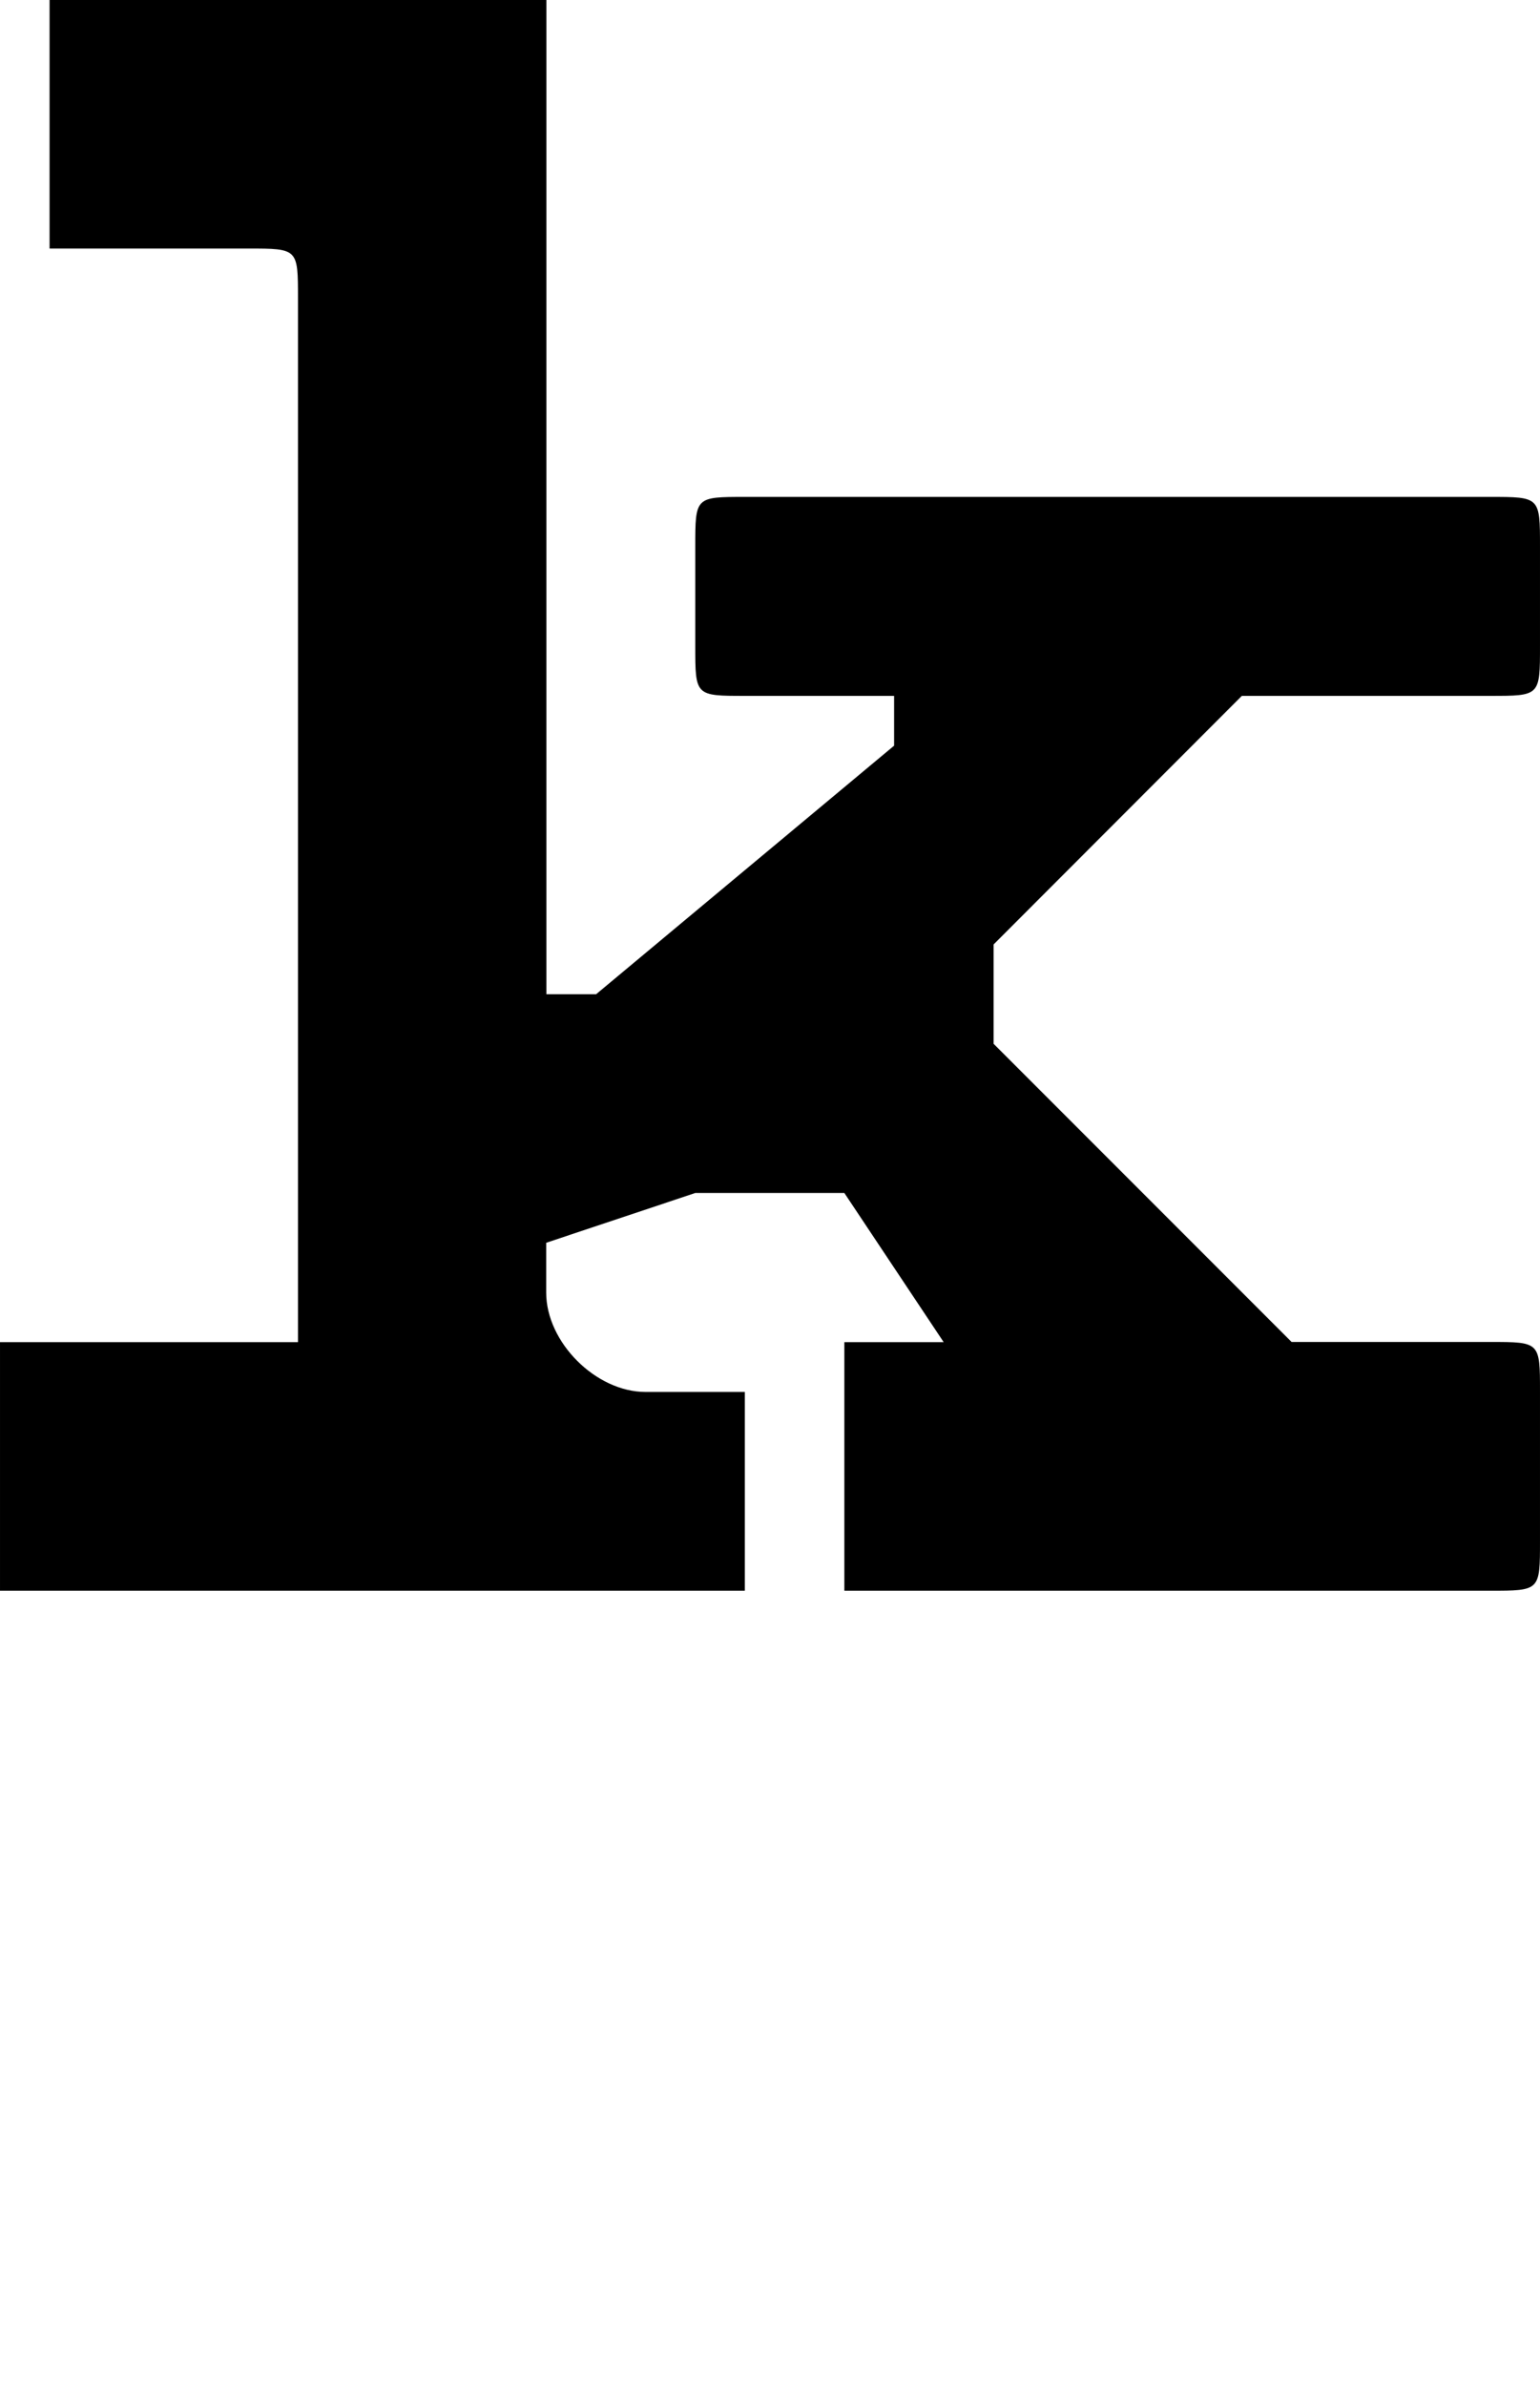 <?xml version="1.0" encoding="UTF-8" standalone="no"?>
<!-- Created with Inkscape (http://www.inkscape.org/) -->

<svg
   width="31"
   height="48"
   viewBox="0 0 8.202 12.7"
   version="1.1"
   id="svg5"
   sodipodi:docname="k.svg"
   inkscape:version="1.1.1 (3bf5ae0d25, 2021-09-20)"
   xmlns:inkscape="http://www.inkscape.org/namespaces/inkscape"
   xmlns:sodipodi="http://sodipodi.sourceforge.net/DTD/sodipodi-0.dtd"
   xmlns="http://www.w3.org/2000/svg"
   xmlns:svg="http://www.w3.org/2000/svg">
  <sodipodi:namedview
     id="namedview7"
     pagecolor="#ffffff"
     bordercolor="#666666"
     borderopacity="1.0"
     inkscape:pageshadow="2"
     inkscape:pageopacity="0.0"
     inkscape:pagecheckerboard="0"
     inkscape:document-units="mm"
     showgrid="true"
     units="px"
     width="32px"
     showguides="true"
     inkscape:guide-bbox="true"
     inkscape:zoom="16"
     inkscape:cx="10.71875"
     inkscape:cy="21.59375"
     inkscape:window-width="1889"
     inkscape:window-height="1058"
     inkscape:window-x="31"
     inkscape:window-y="0"
     inkscape:window-maximized="1"
     inkscape:current-layer="layer1">
    <sodipodi:guide
       position="0,12.7"
       orientation="0,1"
       id="guide824"
       inkscape:label=""
       inkscape:locked="false"
       inkscape:color="rgb(0,0,255)" />
    <sodipodi:guide
       position="0,4.233"
       orientation="0,1"
       id="guide826"
       inkscape:label=""
       inkscape:locked="false"
       inkscape:color="rgb(0,0,255)" />
    <inkscape:grid
       type="xygrid"
       id="grid828" />
    <sodipodi:guide
       position="0,11.113"
       orientation="0,-1"
       id="guide906" />
    <sodipodi:guide
       position="-0.265,5.821"
       orientation="0,-1"
       id="guide908" />
    <sodipodi:guide
       position="0,10.054"
       orientation="0,1"
       id="guide33954"
       inkscape:label=""
       inkscape:locked="false"
       inkscape:color="rgb(0,0,255)" />
  </sodipodi:namedview>
  <defs
     id="defs2" />
  <g
     inkscape:label="Layer 1"
     inkscape:groupmode="layer"
     id="layer1">
    <path
       style="fill:#000000;stroke:none;stroke-width:0.265px;stroke-linecap:butt;stroke-linejoin:miter;stroke-opacity:1;opacity:1"
       d="M 0.265,-1.25e-7 H 2.91 V 5.292 H 3.175 L 4.762,3.969 V 3.704 c 0,0 -0.529,0 -0.794,0 -0.265,0 -0.265,0 -0.265,-0.265 0,-0.265 0,-0.265 0,-0.529 0,-0.265 0,-0.265 0.265,-0.265 0.265,0 3.704,0 3.969,0 0.265,0 0.265,0 0.265,0.265 0,0.265 0,0.265 0,0.529 0,0.265 0,0.265 -0.265,0.265 -0.265,0 -1.323,0 -1.323,0 L 5.292,5.027 v 0.529 l 1.587,1.587 h 1.058 c 0,0 -0.265,0 0,0 0.265,0 0.265,0 0.265,0.265 0,0.265 0,0.529 0,0.794 0,0.265 0,0.265 -0.265,0.265 -0.265,0 -3.44,0 -3.44,0 V 7.144 h 0.529 l -0.529,-0.794 h -0.794 l -0.794,0.265 c 0,0 0,0 0,0.265 0,0.265 0.265,0.529 0.529,0.529 0.265,0 0.529,0 0.529,0 V 8.467 H 0 V 7.144 h 1.587 c 0,0 0,-5.292 0,-5.556 0,-0.265 0,-0.265 -0.265,-0.265 -0.265,0 -1.058,1e-7 -1.058,1e-7 V 0"
       id="path41784" />
  </g>
</svg>
